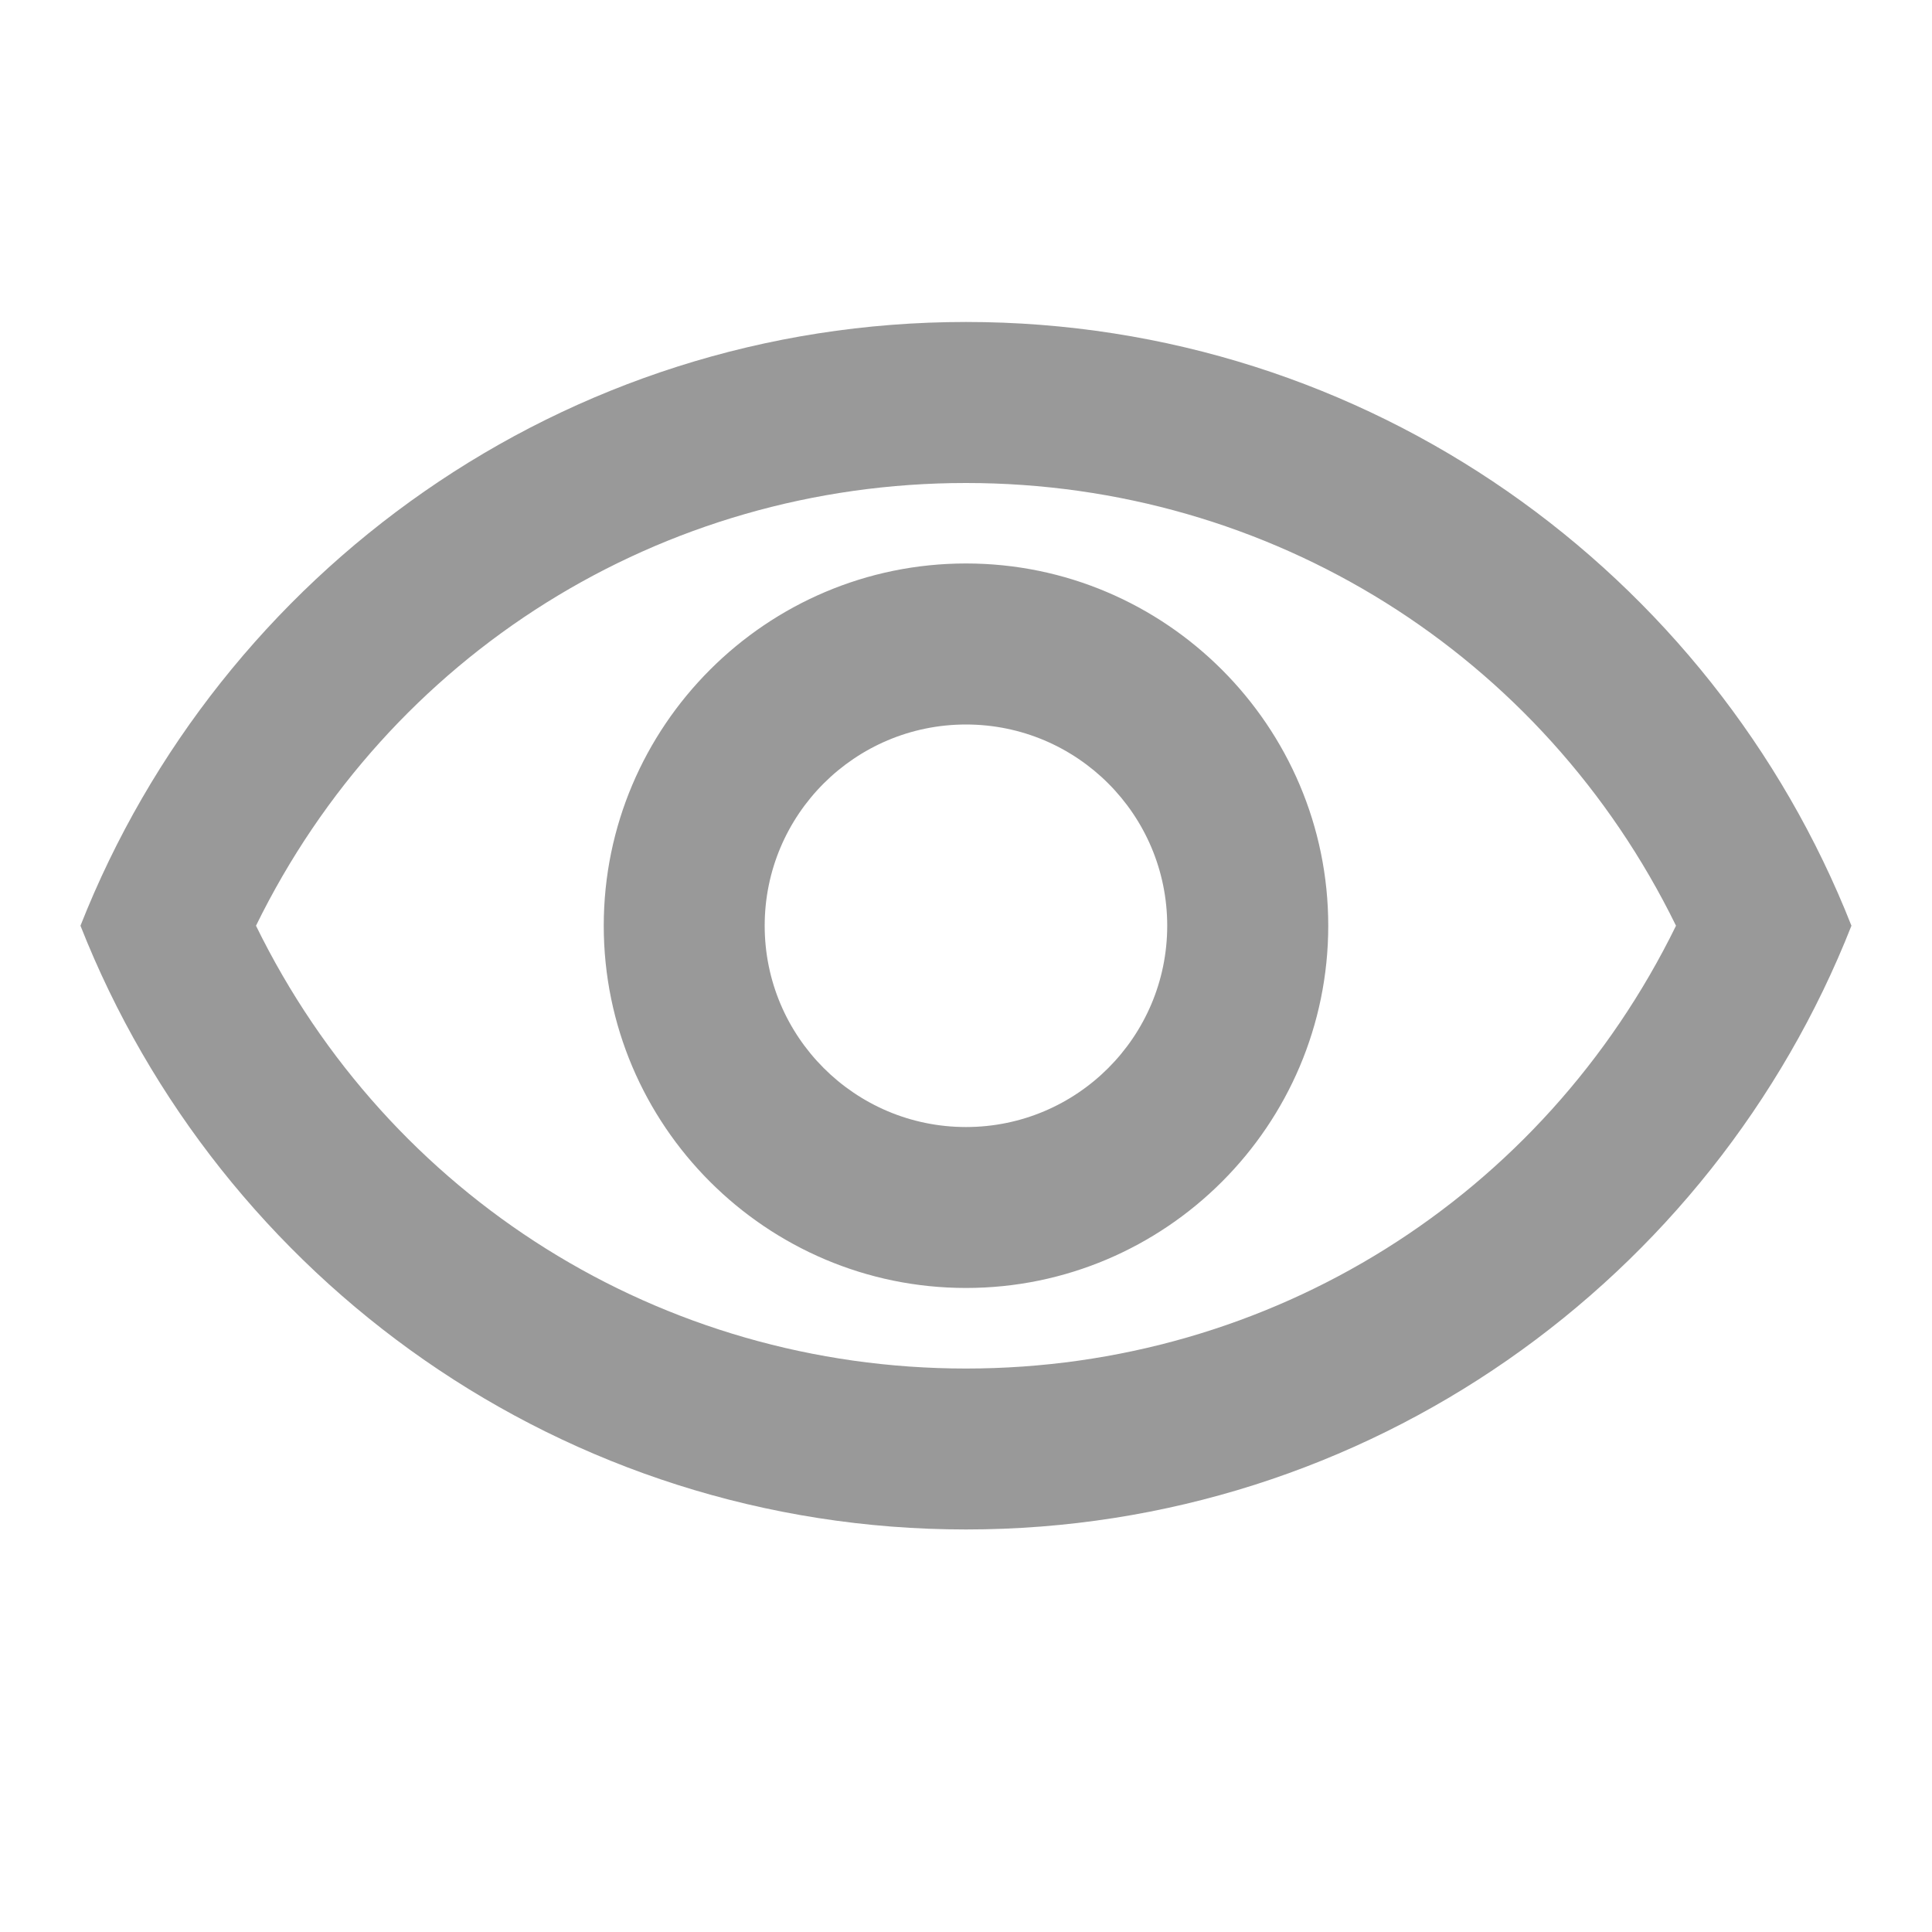 <svg width="20" height="20" viewBox="0 0 20 20" fill="none" xmlns="http://www.w3.org/2000/svg">
<path d="M10 5C13.158 5 15.975 6.775 17.35 9.583C15.975 12.392 13.158 14.167 10 14.167C6.841 14.167 4.025 12.392 2.65 9.583C4.025 6.775 6.841 5 10 5ZM10 3.333C5.833 3.333 2.275 5.925 0.833 9.583C2.275 13.242 5.833 15.833 10 15.833C14.166 15.833 17.725 13.242 19.166 9.583C17.725 5.925 14.166 3.333 10 3.333ZM10 7.5C11.15 7.5 12.083 8.433 12.083 9.583C12.083 10.733 11.15 11.667 10 11.667C8.85 11.667 7.916 10.733 7.916 9.583C7.916 8.433 8.85 7.5 10 7.5ZM10 5.833C7.933 5.833 6.25 7.517 6.25 9.583C6.25 11.65 7.933 13.333 10 13.333C12.066 13.333 13.75 11.65 13.75 9.583C13.75 7.517 12.066 5.833 10 5.833Z" fill="#999999"/>
</svg>

